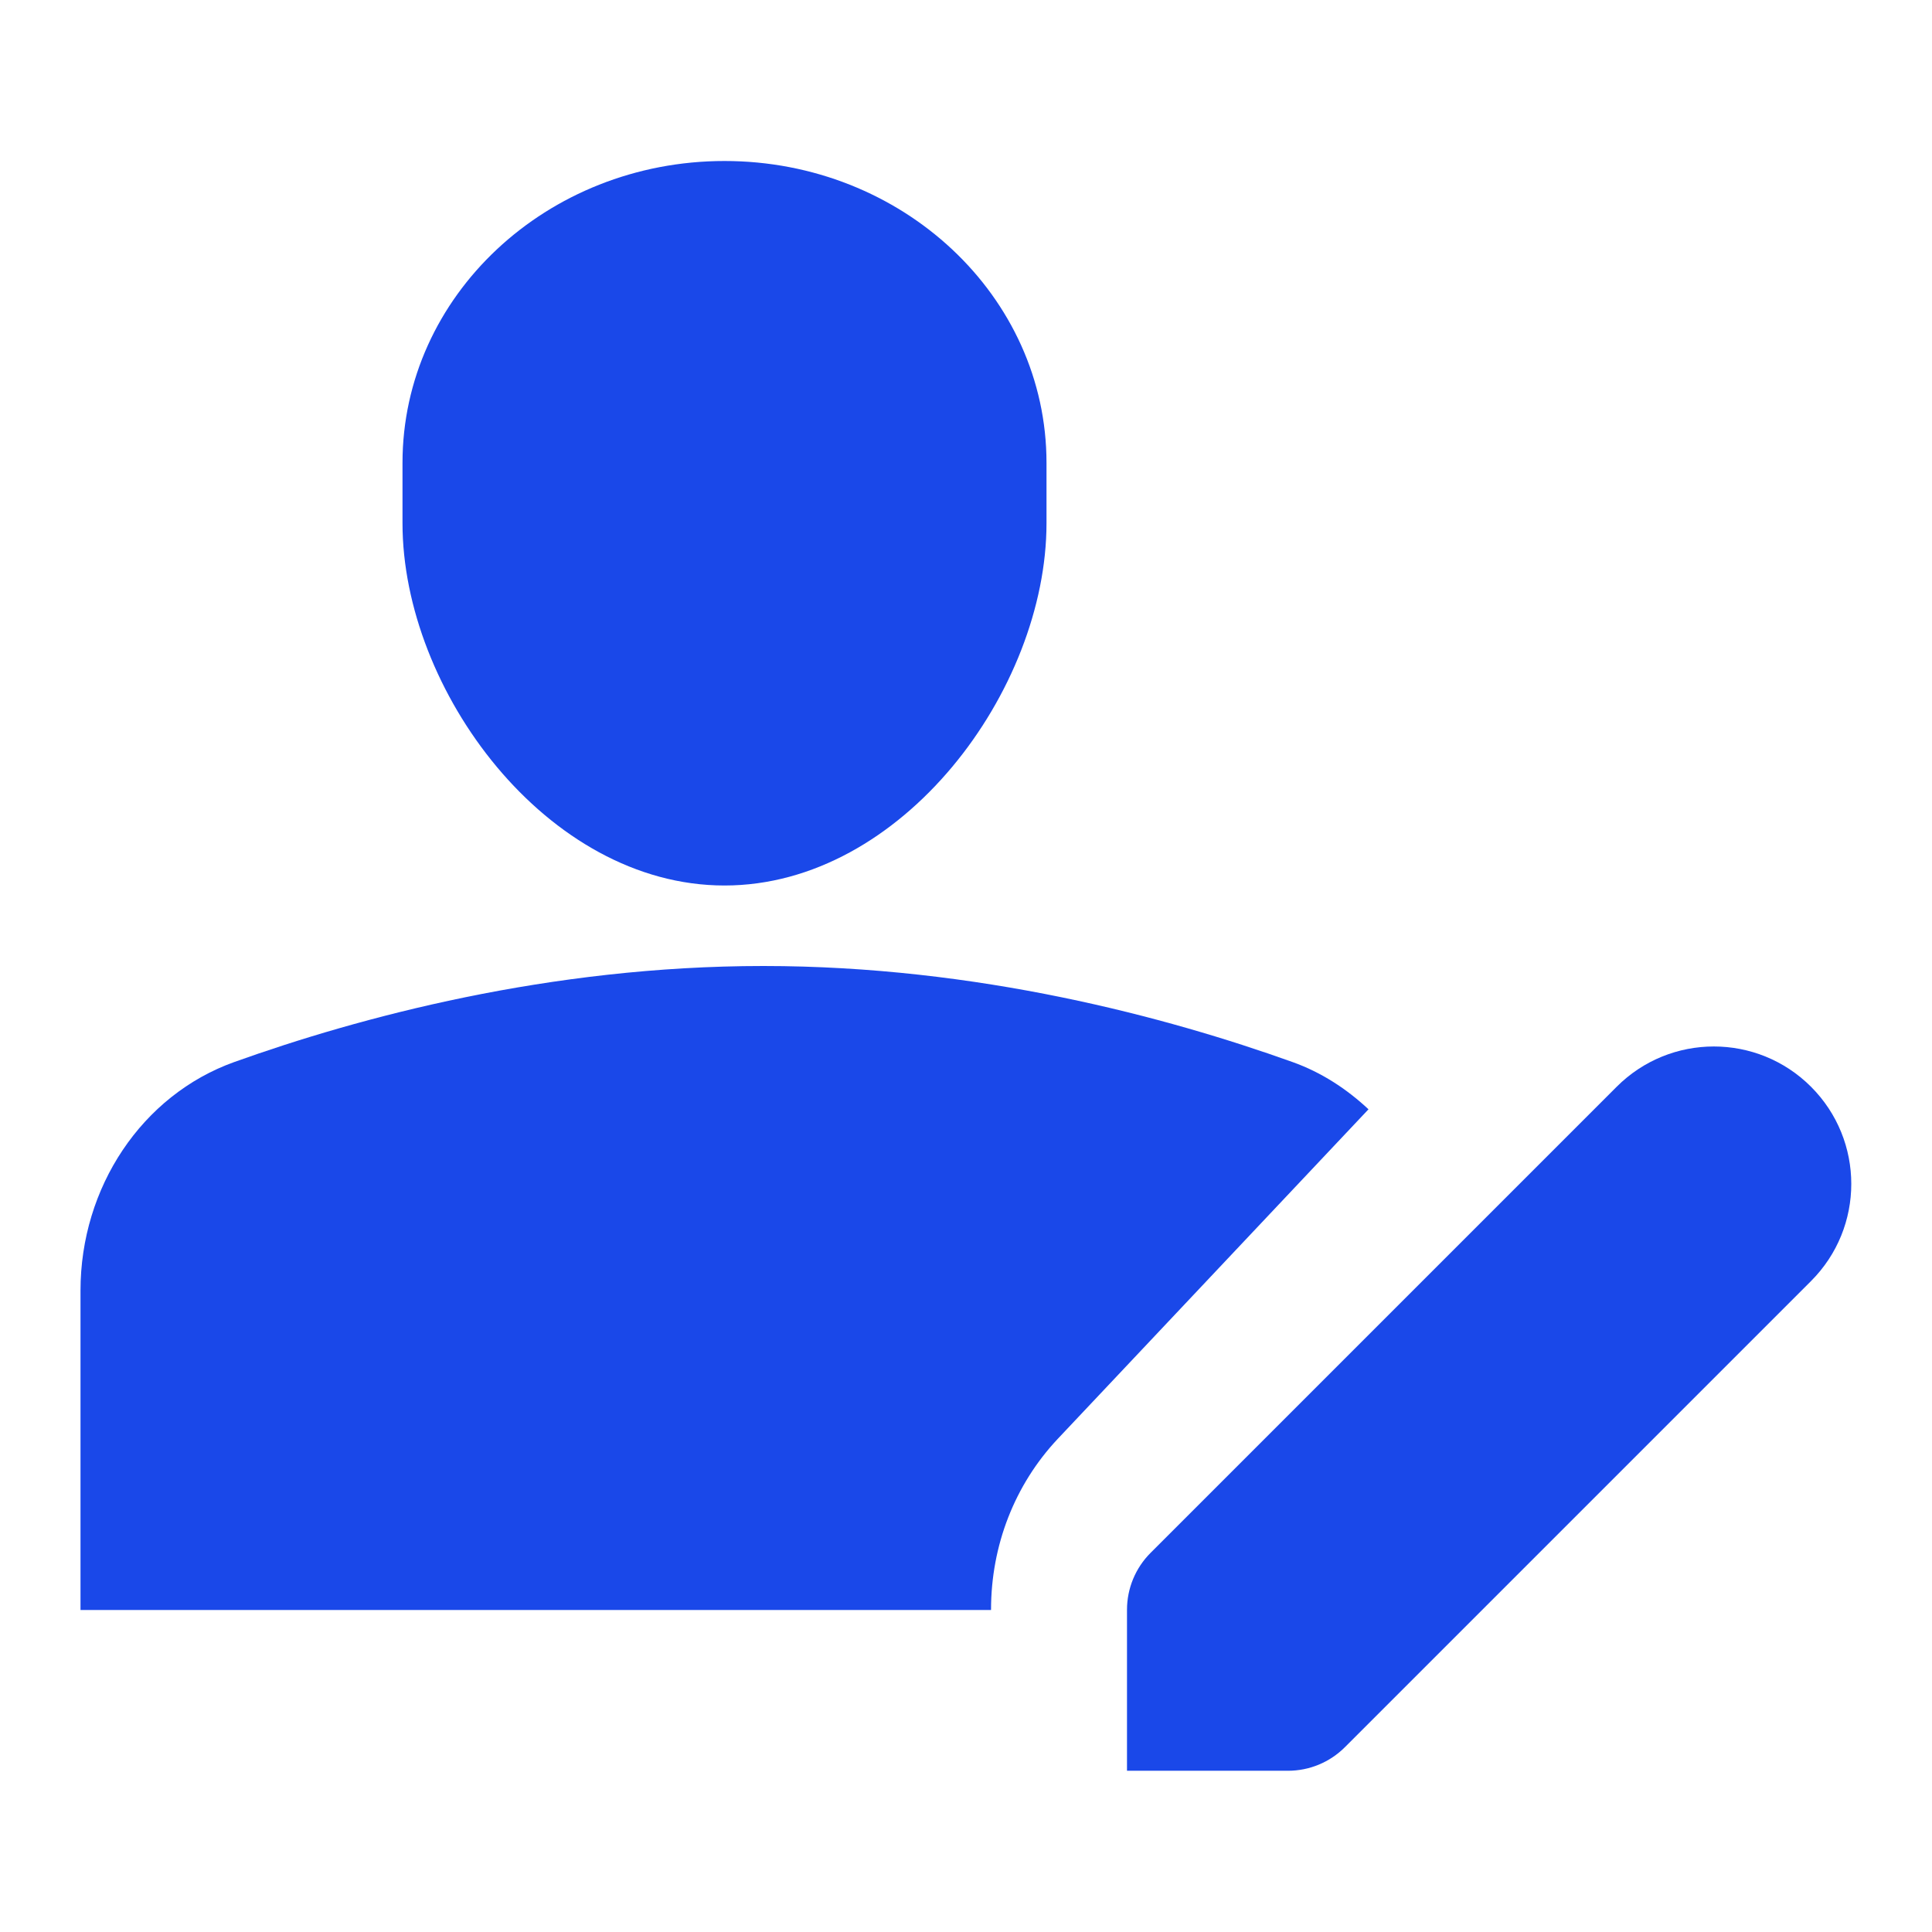 <svg width="24" height="24" viewBox="0 0 24 24" fill="none" xmlns="http://www.w3.org/2000/svg">
<path d="M9 11C6.791 11 5 8.571 5 6.5V5.75C5 3.679 6.791 2 9 2C11.209 2 13 3.679 13 5.75V6.5C13 8.571 11.209 11 9 11Z" fill="#1A48E9"/>
<path d="M12.311 19.997C12.311 19.197 12.605 18.445 13.137 17.877L17 13.78C16.729 13.527 16.415 13.321 16.056 13.193C14.506 12.638 12.145 12 9.483 12C6.821 12 4.46 12.638 2.91 13.193C1.763 13.604 1 14.749 1 16.032V20H12.311V19.997Z" fill="#1A48E9"/>
<path d="M20.083 13.5L14.293 19.29C14.105 19.478 14 19.732 14 19.997V21.997H16C16.265 21.997 16.519 21.892 16.707 21.704L22.497 15.914C23.164 15.247 23.164 14.167 22.497 13.5C21.83 12.833 20.75 12.833 20.083 13.5Z" fill="#1A48E9"/>
</svg>
